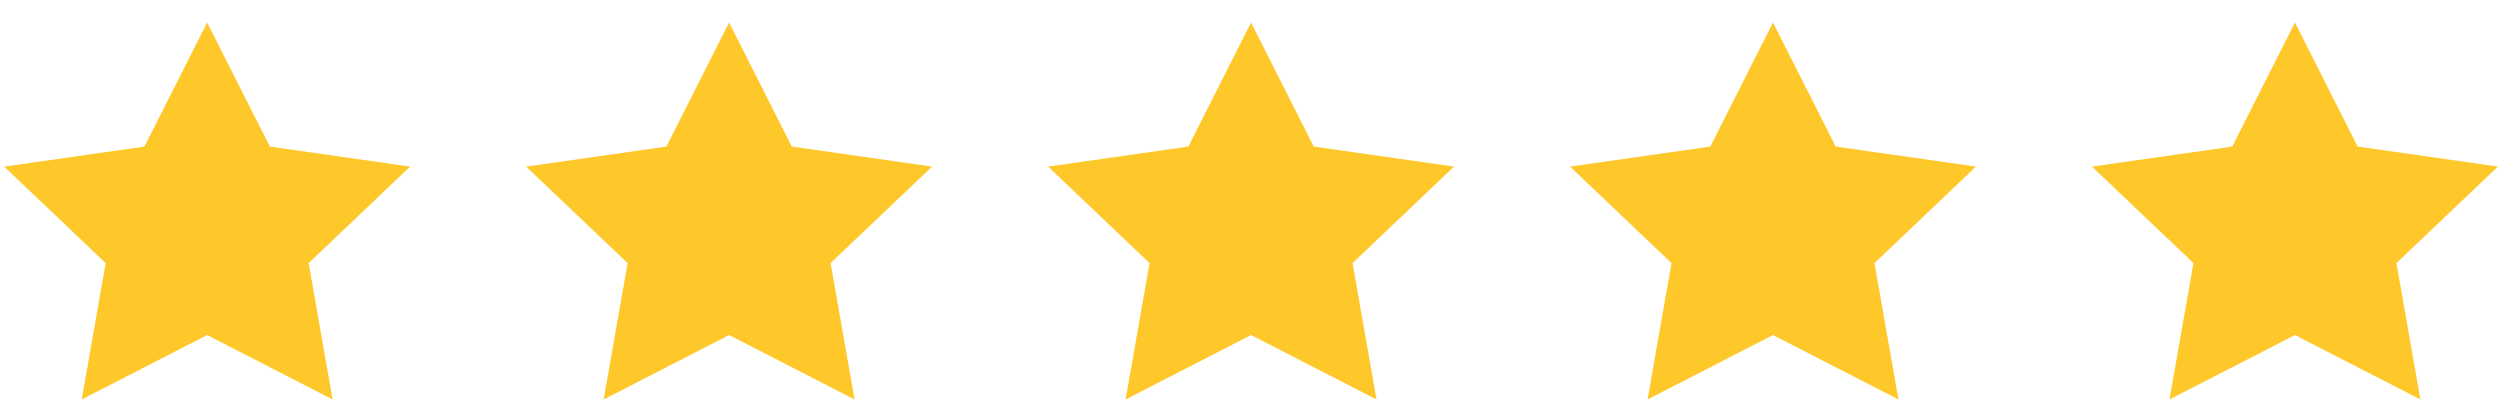 <svg width="100" height="16" viewBox="0 0 100 16" fill="none" xmlns="http://www.w3.org/2000/svg">
<path d="M8.286 0.9L10.795 5.863L16.405 6.664L12.346 10.524L13.304 15.979L8.286 13.402L3.269 15.979L4.227 10.524L0.167 6.664L5.777 5.863L8.286 0.9Z" fill="#FFC82A"/>
<path d="M29.164 0.9L31.673 5.863L37.283 6.664L33.224 10.524L34.182 15.979L29.164 13.402L24.146 15.979L25.105 10.524L21.045 6.664L26.655 5.863L29.164 0.9Z" fill="#FFC82A"/>
<path d="M50.042 0.9L52.551 5.863L58.161 6.664L54.102 10.524L55.06 15.979L50.042 13.402L45.024 15.979L45.982 10.524L41.923 6.664L47.533 5.863L50.042 0.9Z" fill="#FFC82A"/>
<path d="M70.92 0.9L73.429 5.863L79.039 6.664L74.98 10.524L75.938 15.979L70.92 13.402L65.902 15.979L66.86 10.524L62.801 6.664L68.411 5.863L70.92 0.9Z" fill="#FFC82A"/>
<path d="M91.798 0.9L94.307 5.863L99.917 6.664L95.858 10.524L96.816 15.979L91.798 13.402L86.78 15.979L87.738 10.524L83.679 6.664L89.289 5.863L91.798 0.9Z" fill="#FFC82A"/>
</svg>
